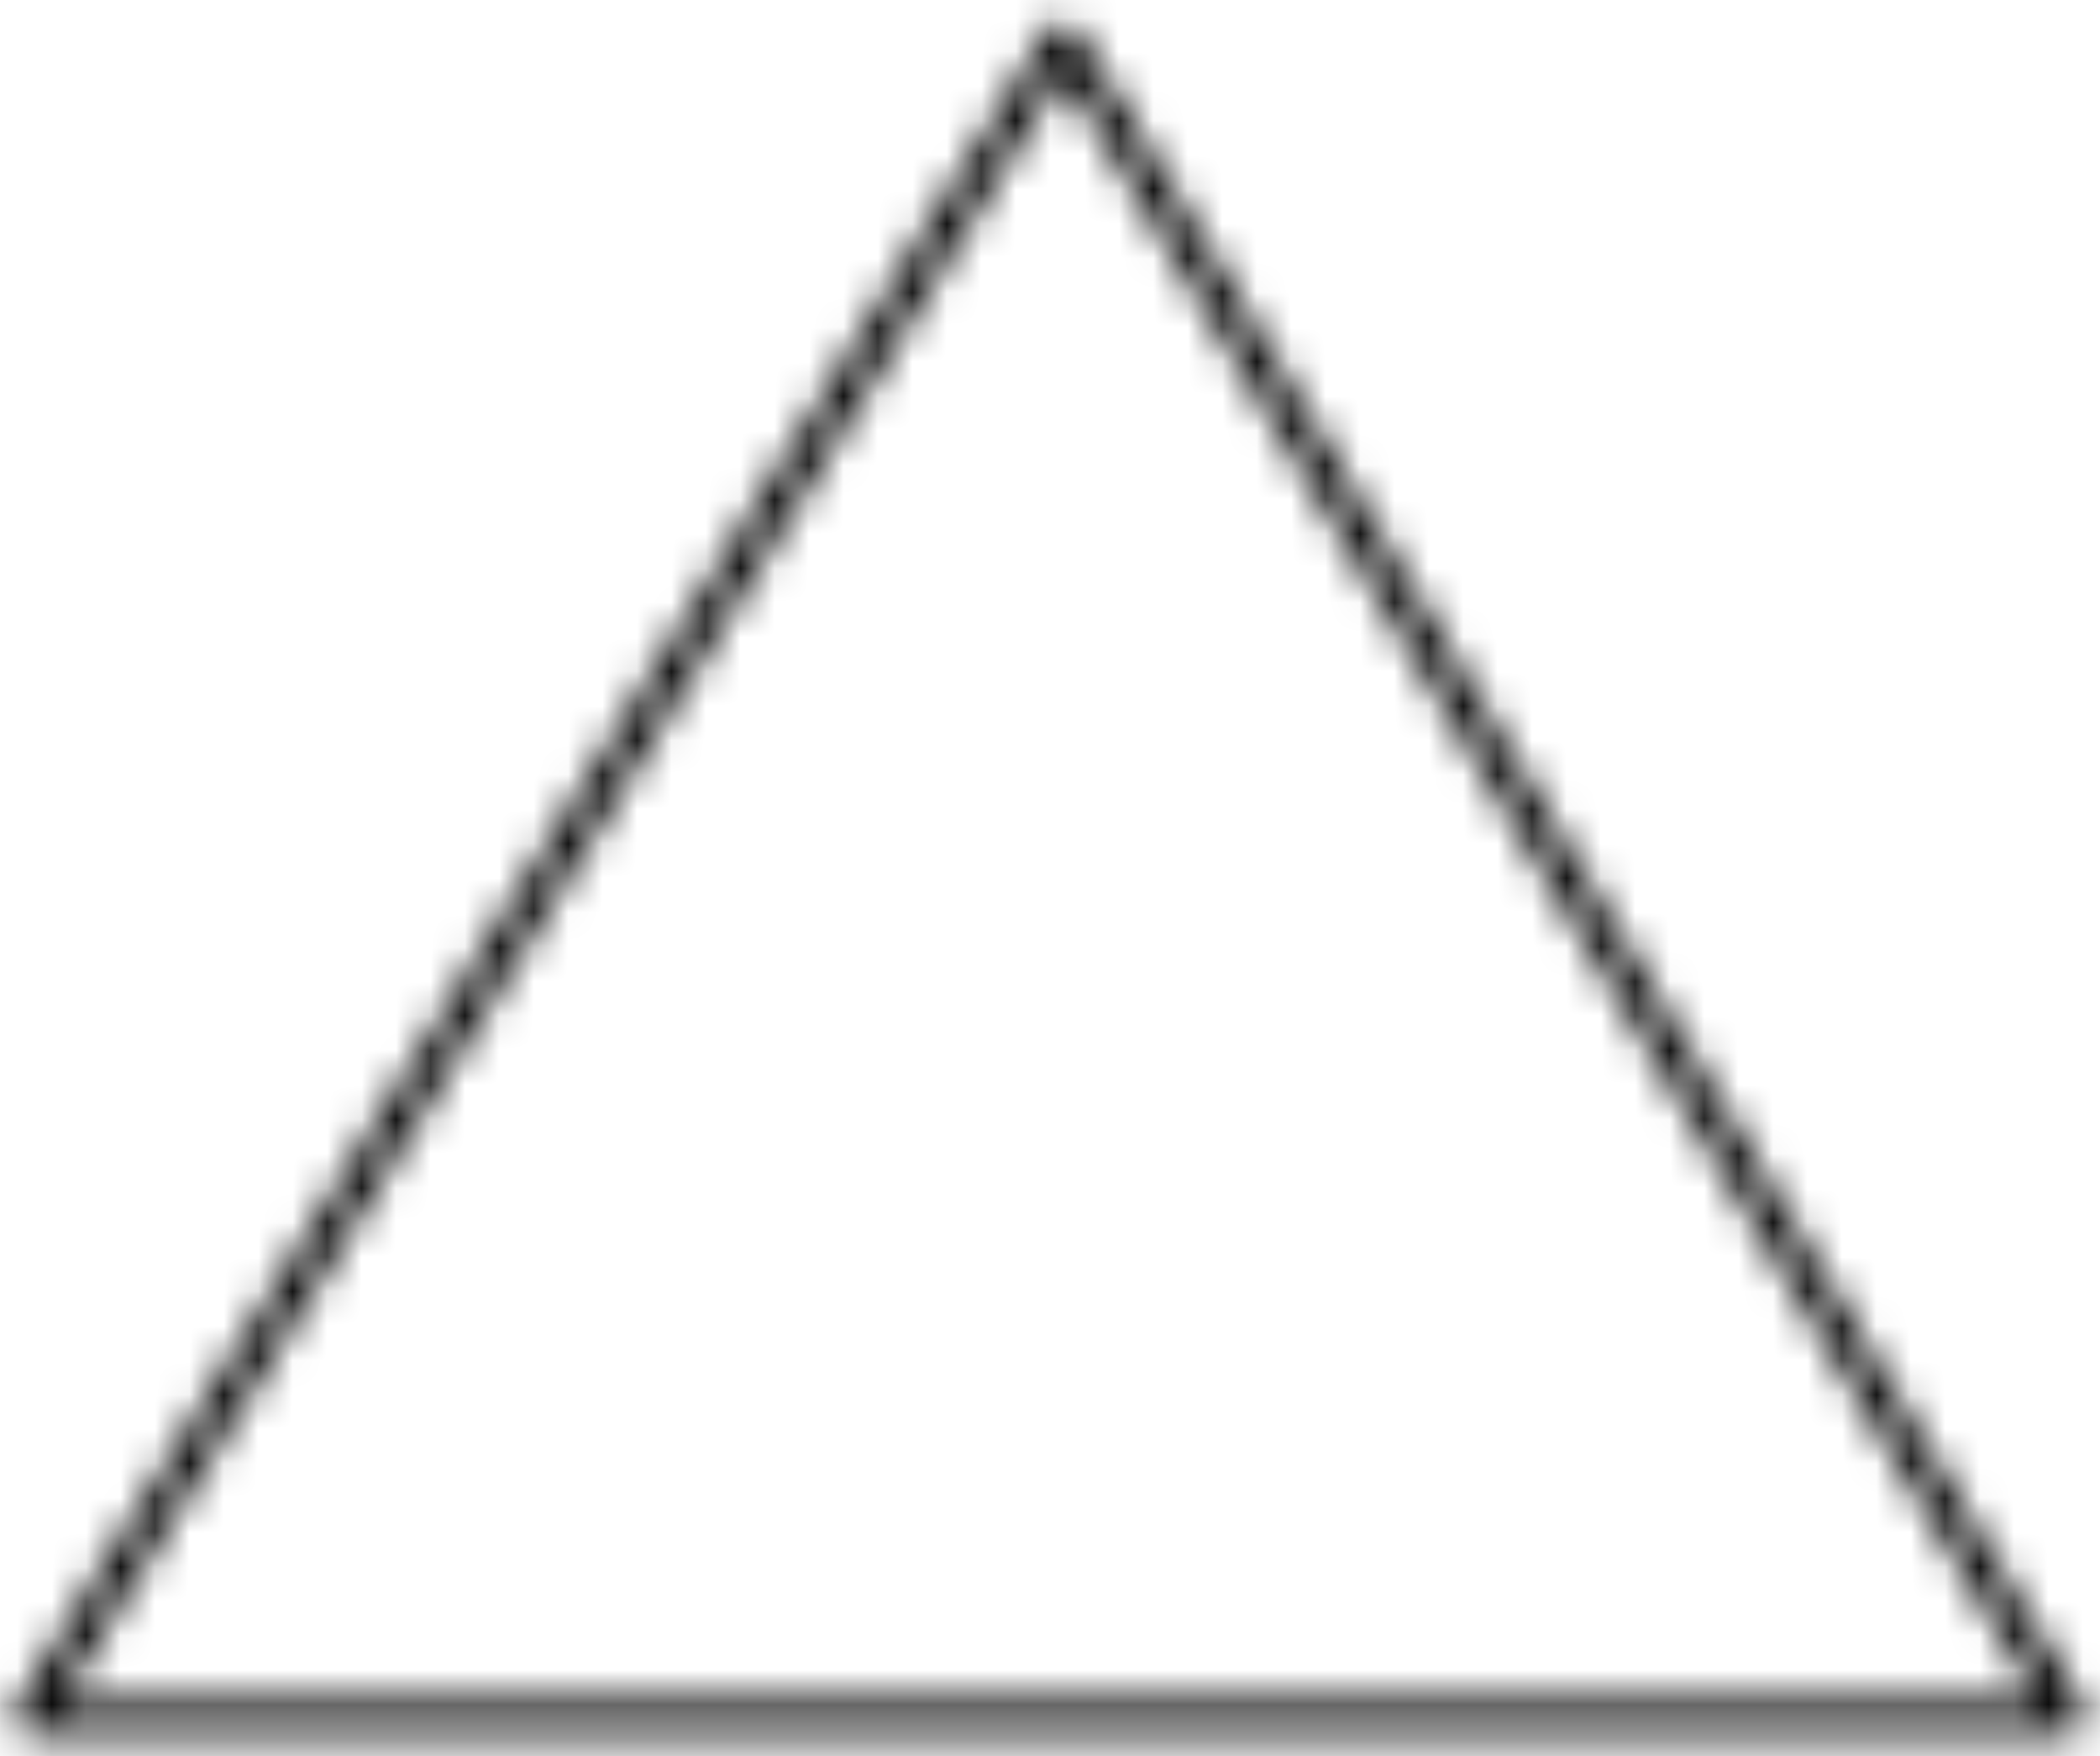 <?xml version="1.0" encoding="UTF-8"?>
<svg width="61px" height="51px" viewBox="0 0 61 51" version="1.1" xmlns="http://www.w3.org/2000/svg" xmlns:xlink="http://www.w3.org/1999/xlink">
    <title>5AC6C06F-F24E-4CAE-94C8-D64A7904232F</title>
    <defs>
        <path d="M30.865,0.63 C31.04,0.632 31.201,0.725 31.29,0.875 L60.54,49.625 C60.632,49.78 60.633,49.971 60.544,50.127 C60.456,50.284 60.29,50.38 60.11,50.38 L60.125,50.375 L0.875,50.375 C0.695,50.375 0.528,50.277 0.44,50.12 C0.351,49.965 0.351,49.775 0.44,49.62 L30.44,0.87 C30.515,0.747 30.64,0.663 30.779,0.638 L30.865,0.63 Z M30.87,2.09 L1.77,49.375 L59.24,49.375 L30.87,2.09 Z" id="path-1"></path>
    </defs>
    <g id="Page-1" stroke="none" stroke-width="1" fill="none" fill-rule="evenodd">
        <g id="SHAPES" transform="translate(-124, -6068)">
            <g id="Group-4520" transform="translate(124, 6068)">
                <mask id="mask-2" fill="white">
                    <use xlink:href="#path-1"></use>
                </mask>
                <g id="Clip-4519"></g>
                <polygon id="Fill-4518" fill="#000000" mask="url(#mask-2)" points="-4.627 -4.37 65.61 -4.37 65.61 55.38 -4.627 55.38"></polygon>
            </g>
        </g>
    </g>
</svg>